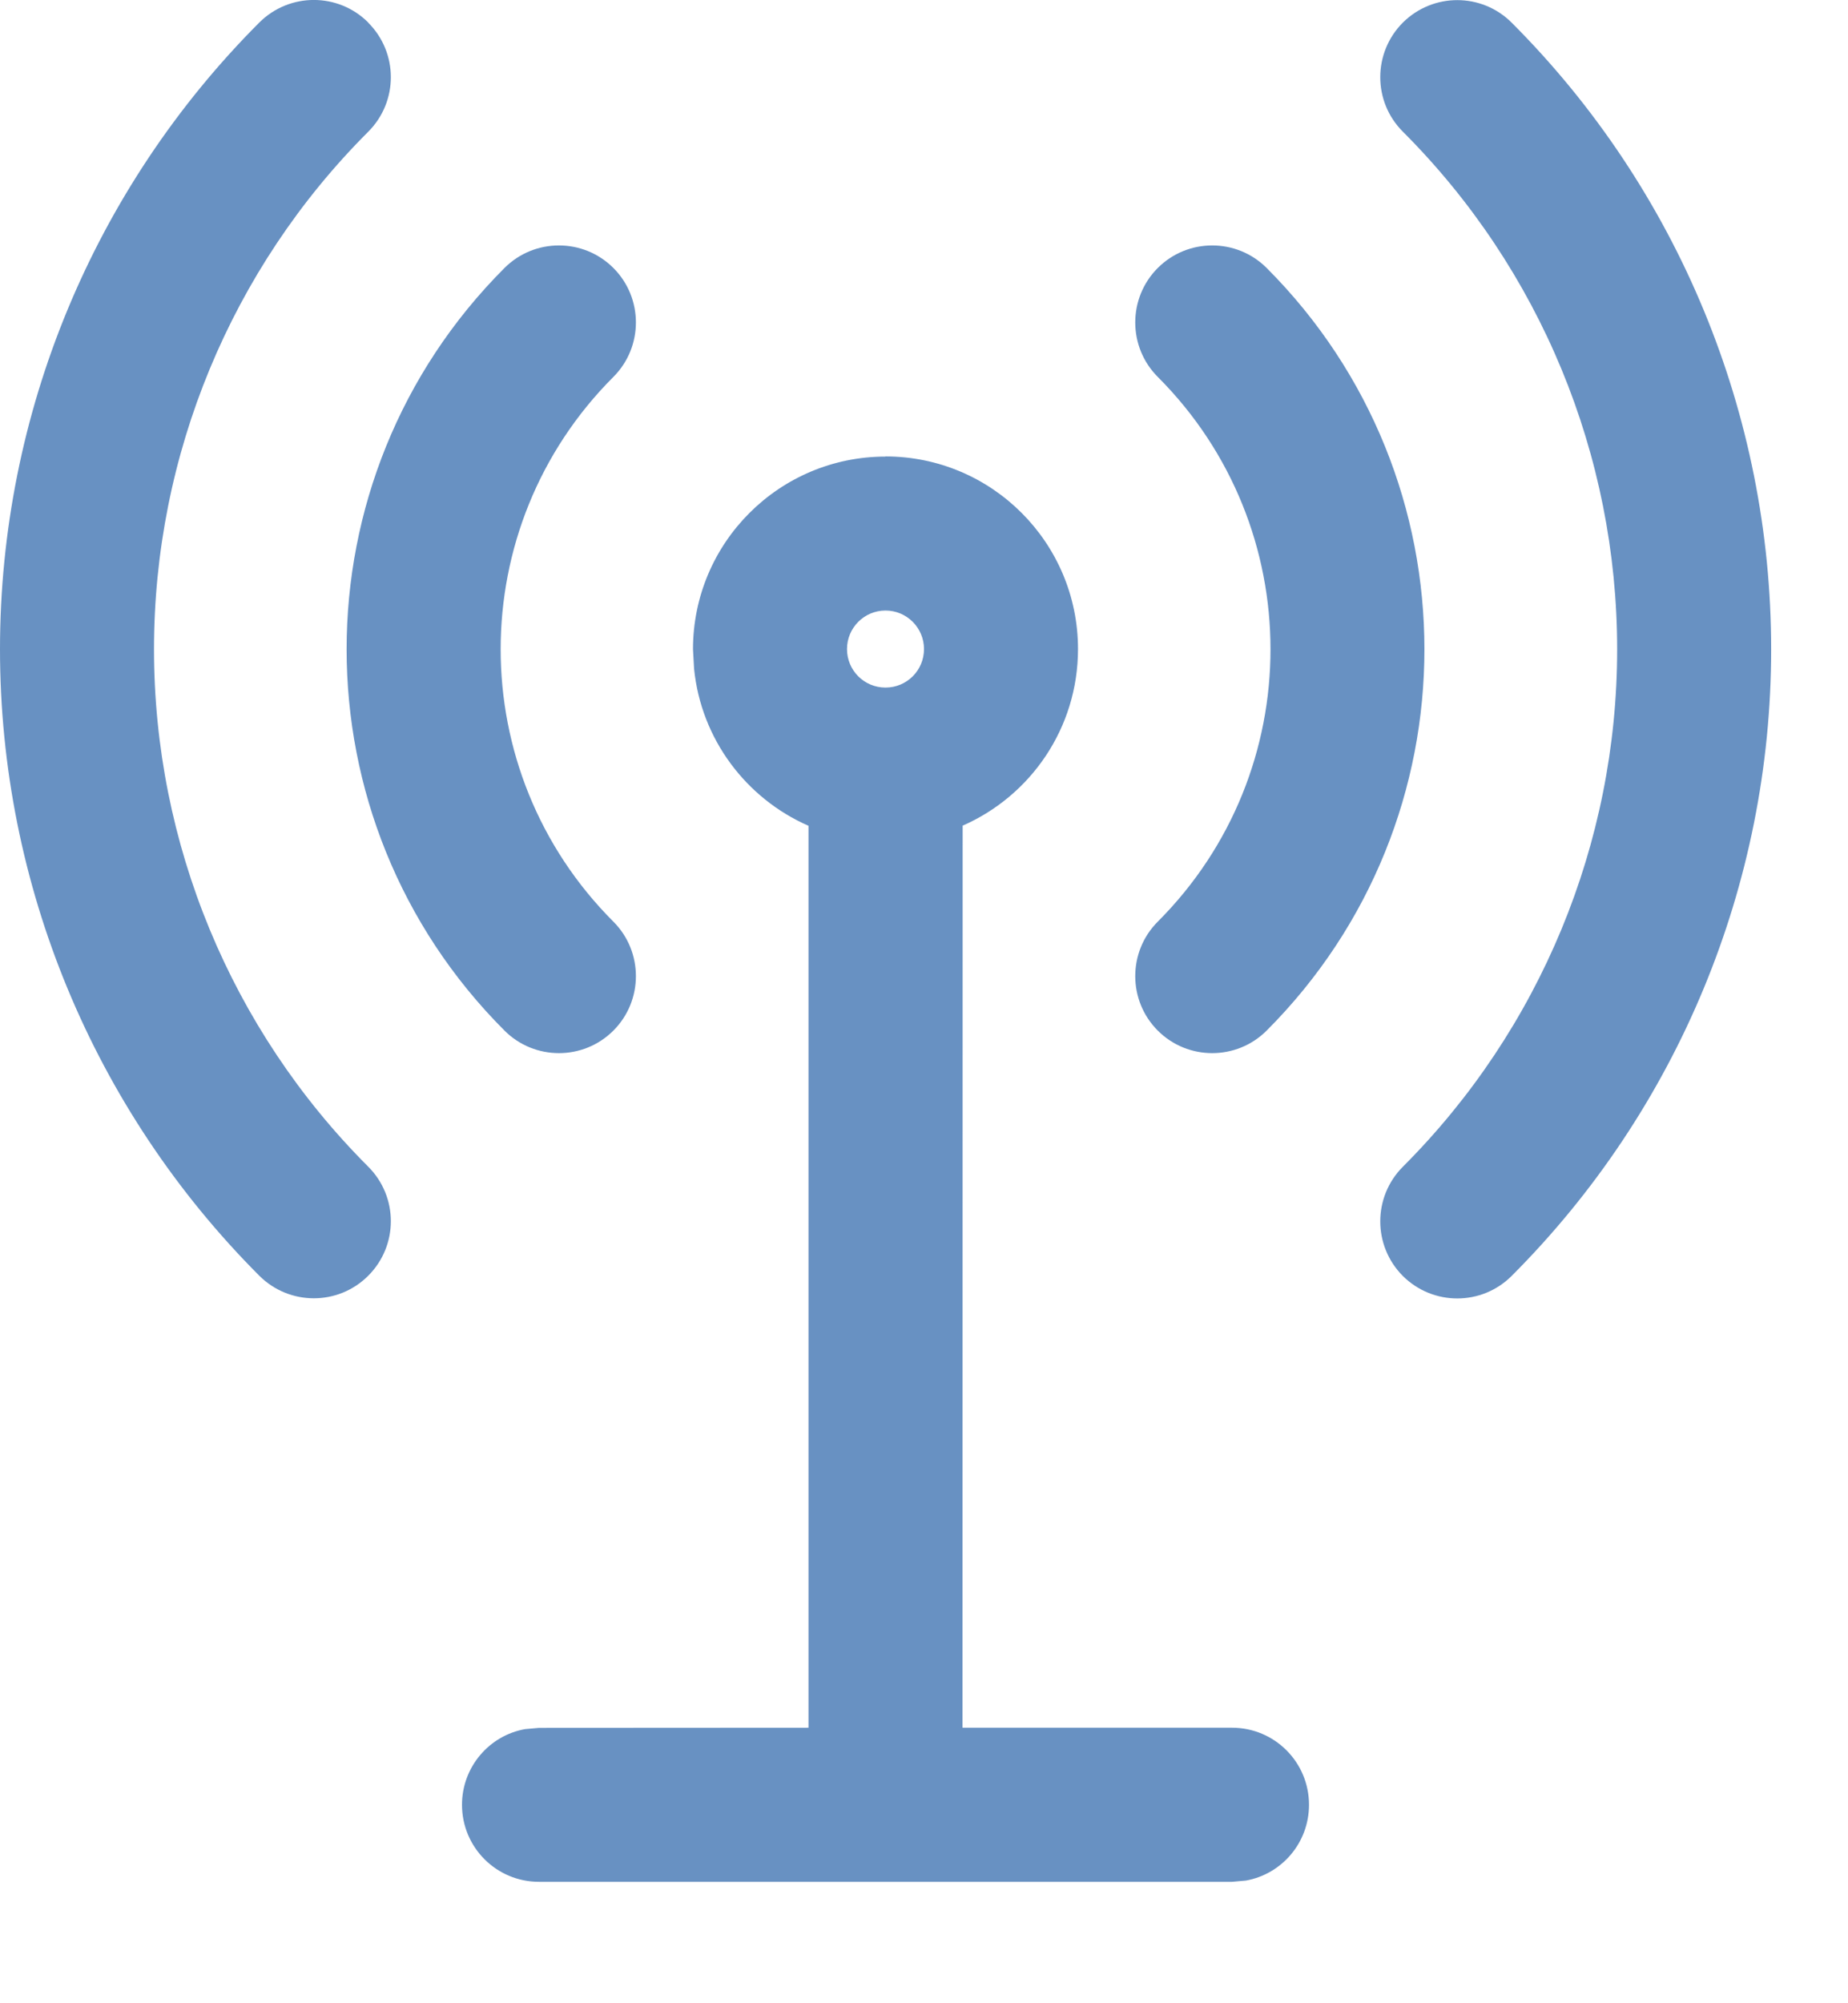 <svg xmlns="http://www.w3.org/2000/svg" width="12" height="13" viewBox="0 0 12 13">
    <path fill="#6891c2" d="M5.75 2.962c.69 0 1.25.56 1.25 1.25 0 .513-.308.953-.749 1.146l-.001 5.854H8c.277 0 .5.224.5.5 0 .246-.176.45-.41.492l-.09.008H3.5c-.276 0-.5-.223-.5-.5 0-.245.177-.45.41-.491l.09-.008 1.75-.001V5.359c-.404-.177-.697-.561-.743-1.019L4.5 4.213c0-.69.56-1.25 1.25-1.25zM9.816.147c1.079 1.079 1.685 2.541 1.685 4.067 0 1.525-.606 2.987-1.685 4.066-.195.195-.511.195-.707 0-.195-.196-.195-.512 0-.708.891-.89 1.392-2.099 1.392-3.358 0-1.26-.5-2.469-1.392-3.36-.195-.195-.195-.511 0-.707.196-.195.512-.195.707 0zm-7.425 0c.196.196.196.512 0 .708C1.501 1.744 1 2.953 1 4.213c0 1.26.5 2.468 1.391 3.358.196.196.196.512 0 .708-.195.195-.511.195-.707 0C.606 7.2 0 5.738 0 4.213 0 2.687.606 1.225 1.684.146c.196-.195.512-.195.707 0zm5.834 1.592c1.366 1.367 1.366 3.582 0 4.949-.195.195-.512.195-.707 0-.195-.195-.195-.512 0-.707.976-.976.976-2.559 0-3.535-.195-.195-.195-.512 0-.707.195-.195.512-.195.707 0zm-4.242 0c.195.195.195.512 0 .707-.976.976-.976 2.559 0 3.535.195.195.195.512 0 .707-.195.195-.512.195-.707 0-1.367-1.367-1.367-3.582 0-4.949.195-.195.512-.195.707 0zM5.75 3.962c-.138 0-.25.112-.25.25 0 .139.112.25.25.25s.25-.111.25-.25c0-.138-.112-.25-.25-.25z"/>
</svg>
